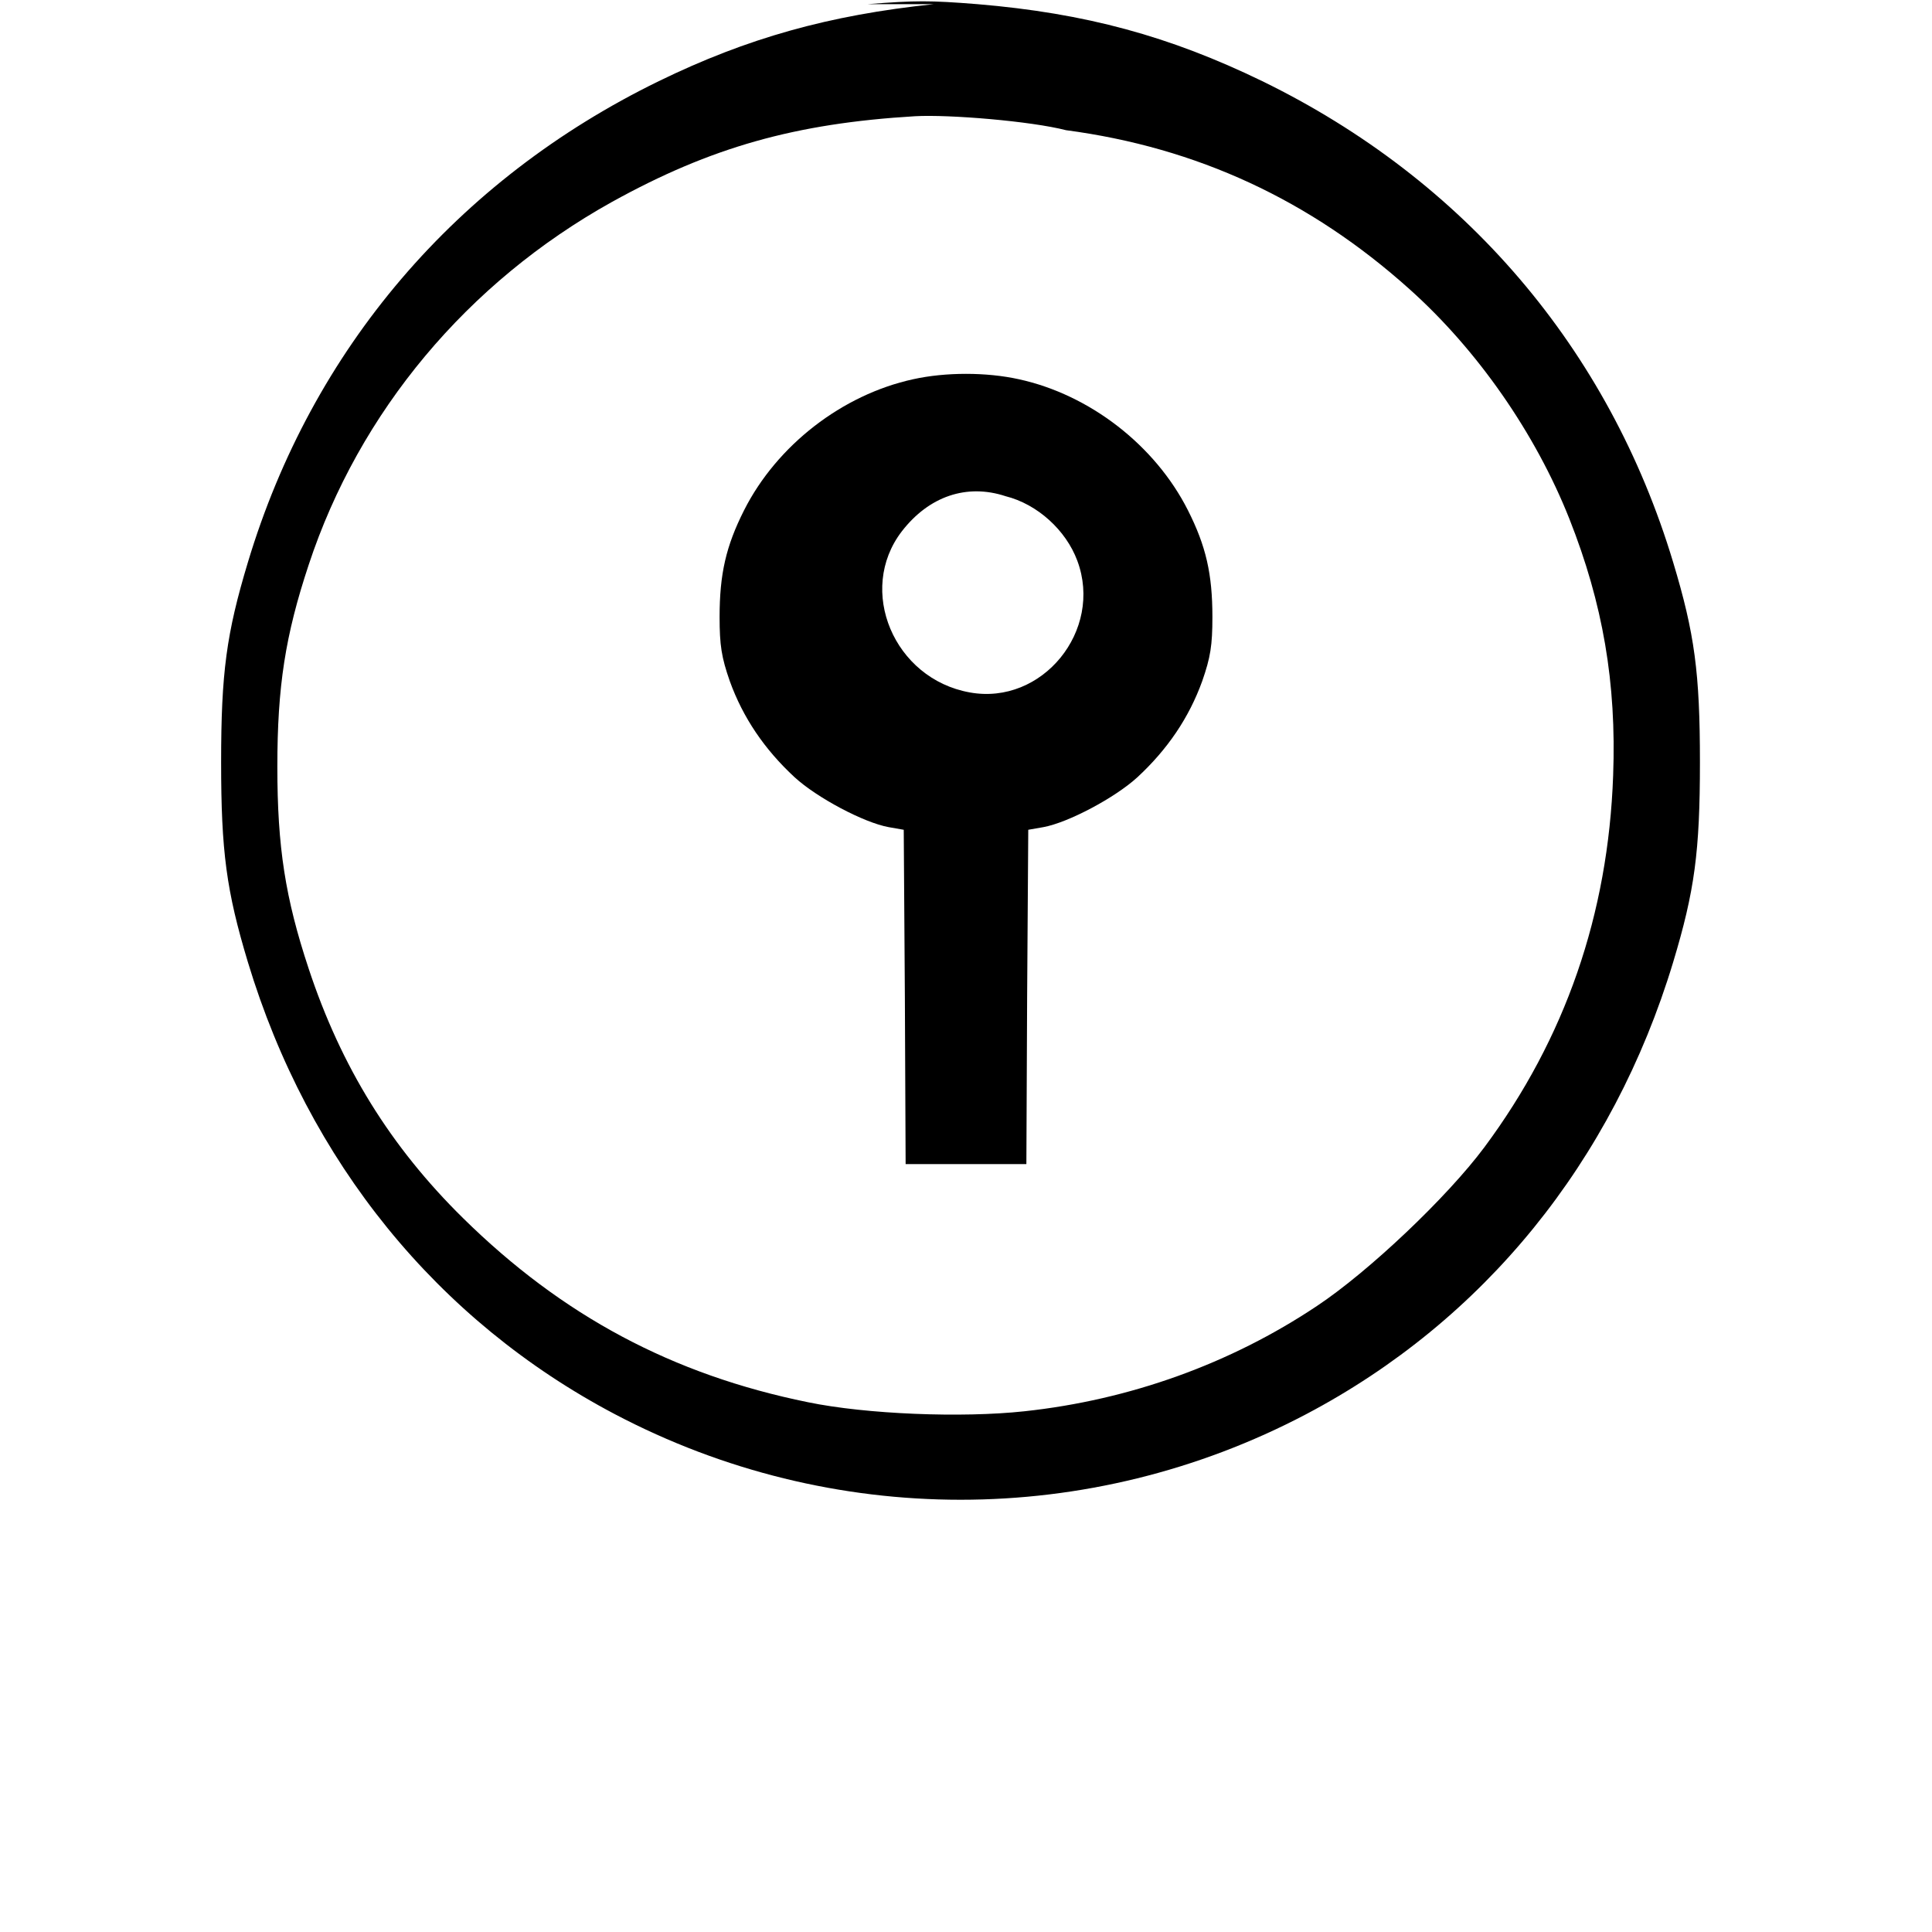 <?xml version="1.0" standalone="no"?>
<!DOCTYPE svg PUBLIC "-//W3C//DTD SVG 20010904//EN" "http://www.w3.org/TR/2001/REC-SVG-20010904/DTD/svg10.dtd">
<svg version="1.0" xmlns="http://www.w3.org/2000/svg"
     width="512pt" height="512pt" viewBox="0 0 512 512"
     preserveAspectRatio="xMidYMid meet">
    <g transform="translate(0,512) scale(0.1,-0.1)"
       fill="#000000" stroke="none">
        <path d="M2475 5109 c-278 -29 -495 -90 -729 -204 -537 -262 -919 -710 -1089
        -1275 -57 -189 -71 -293 -71 -530 0 -237 14 -341 71 -530 160 -529 502 -950
        973 -1198 574 -302 1257 -302 1831 0 471 248 813 669 973 1198 57 189 71 293
        71 530 0 237 -14 341 -71 530 -170 565 -552 1013 -1089 1275 -245 119 -468
        180 -755 204 -125 10 -164 10 -290 0z m350 -334 c347 -46 647 -185 910 -421
        180 -161 334 -382 424 -609 89 -225 125 -435 116 -680 -13 -368 -127 -697
        -341 -985 -99 -133 -307 -330 -444 -421 -229 -153 -496 -249 -775 -279 -166
        -18 -419 -8 -574 24 -359 73 -651 229 -914 488 -192 189 -323 401 -409 661
        -62 187 -83 322 -83 535 0 213 21 348 83 535 134 406 421 749 804 962 262
        145 486 208 803 227 90 5 307 -13 400 -37z"/>
        <path d="M2420 4115 c-188 -41 -361 -175 -448 -347 -48 -95 -65 -169 -65 -283
        0 -75 5 -107 27 -170 35 -97 92 -181 172 -255 59 -54 183 -120 249 -132 l40
        -7 3 -443 2 -443 160 0 160 0 2 443 3 443 40 7 c66 12 190 78 249 132 80 74
        137 158 172 255 22 63 27 95 27 170 0 114 -17 188 -65 283 -87 172 -260 306
        -448 347 -86 19 -194 19 -280 0z m245 -310 c84 -21 160 -90 190 -171 69 -185
        -93 -384 -285 -349 -201 36 -300 271 -180 427 72 93 172 127 275 93z"/>
    </g>
</svg>
